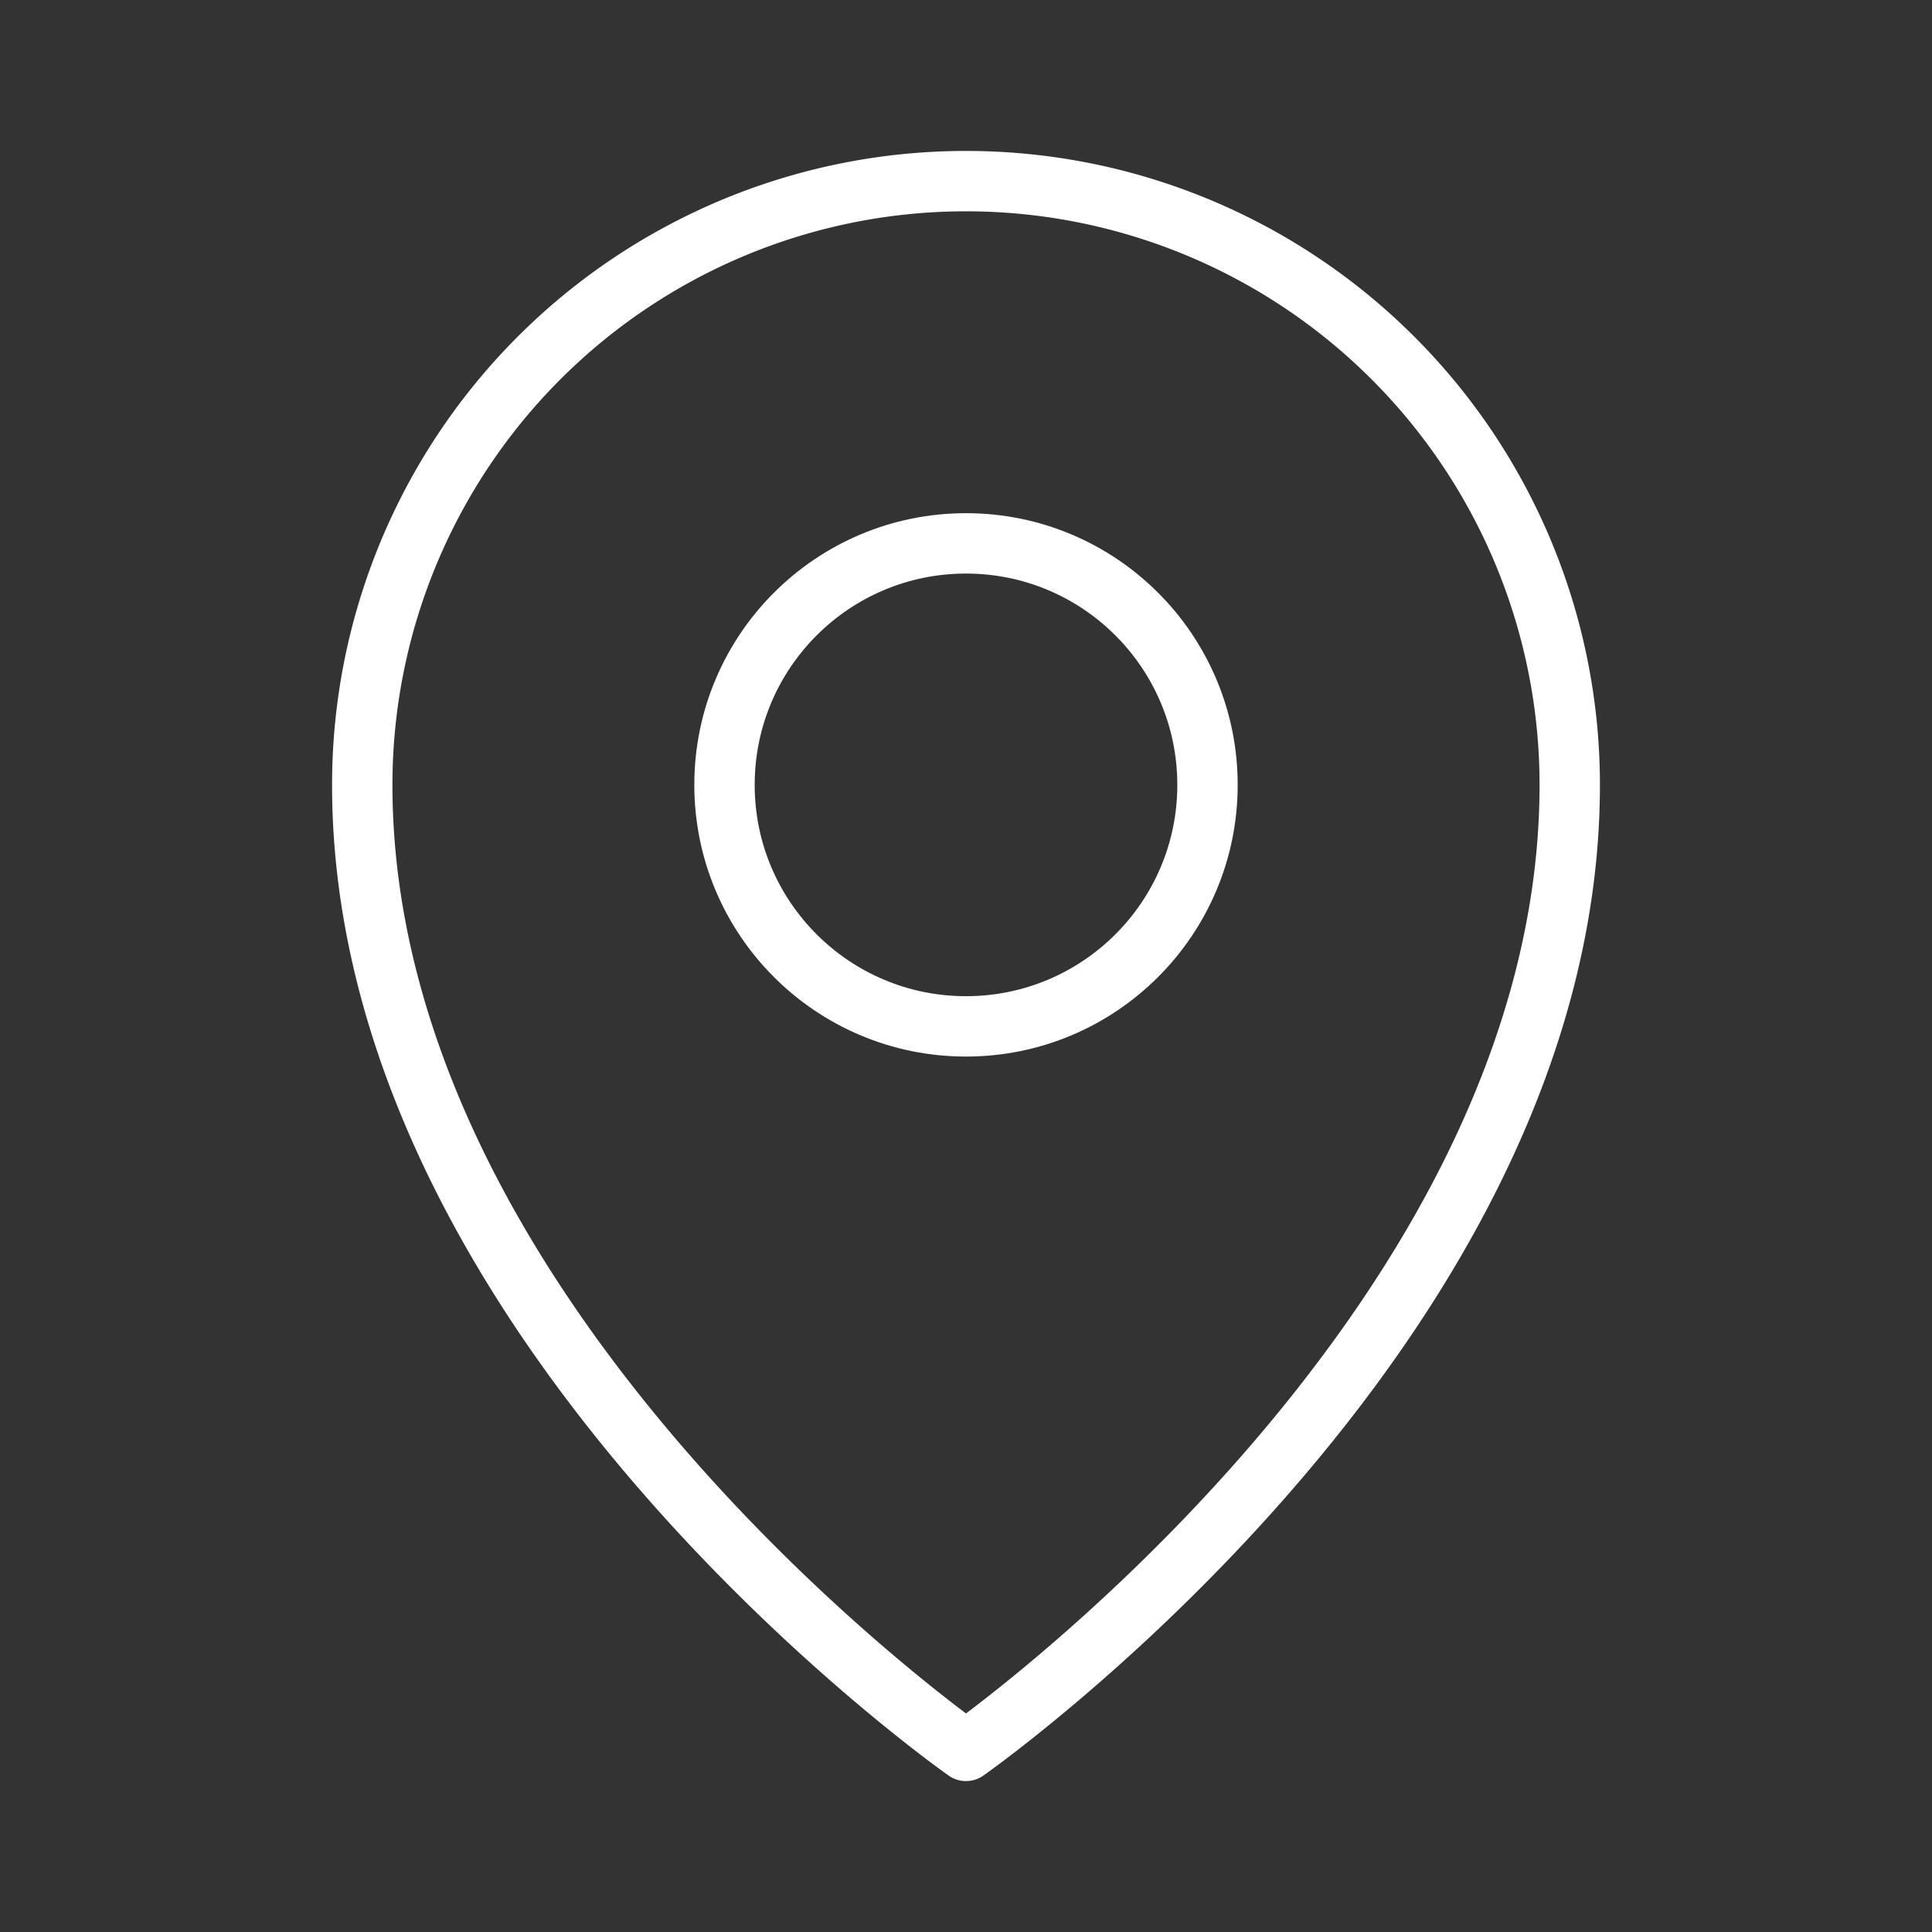 <svg viewBox="0 0 256 256" xmlns="http://www.w3.org/2000/svg"><rect x="0" y="0" width="256" height="256" fill="#333333" stroke="none"/><path fill="none" d="M0 0h256v256H0z"></path><circle cx="128" cy="104" fill="none" r="32" stroke="#ffffff" stroke-linecap="round" stroke-linejoin="round" stroke-width="8" class="stroke-000000"></circle><path d="M208 104c0 72-80 128-80 128s-80-56-80-128a80 80 0 0 1 160 0Z" fill="none" stroke="#ffffff" stroke-linecap="round" stroke-linejoin="round" stroke-width="8" class="stroke-000000"></path></svg>